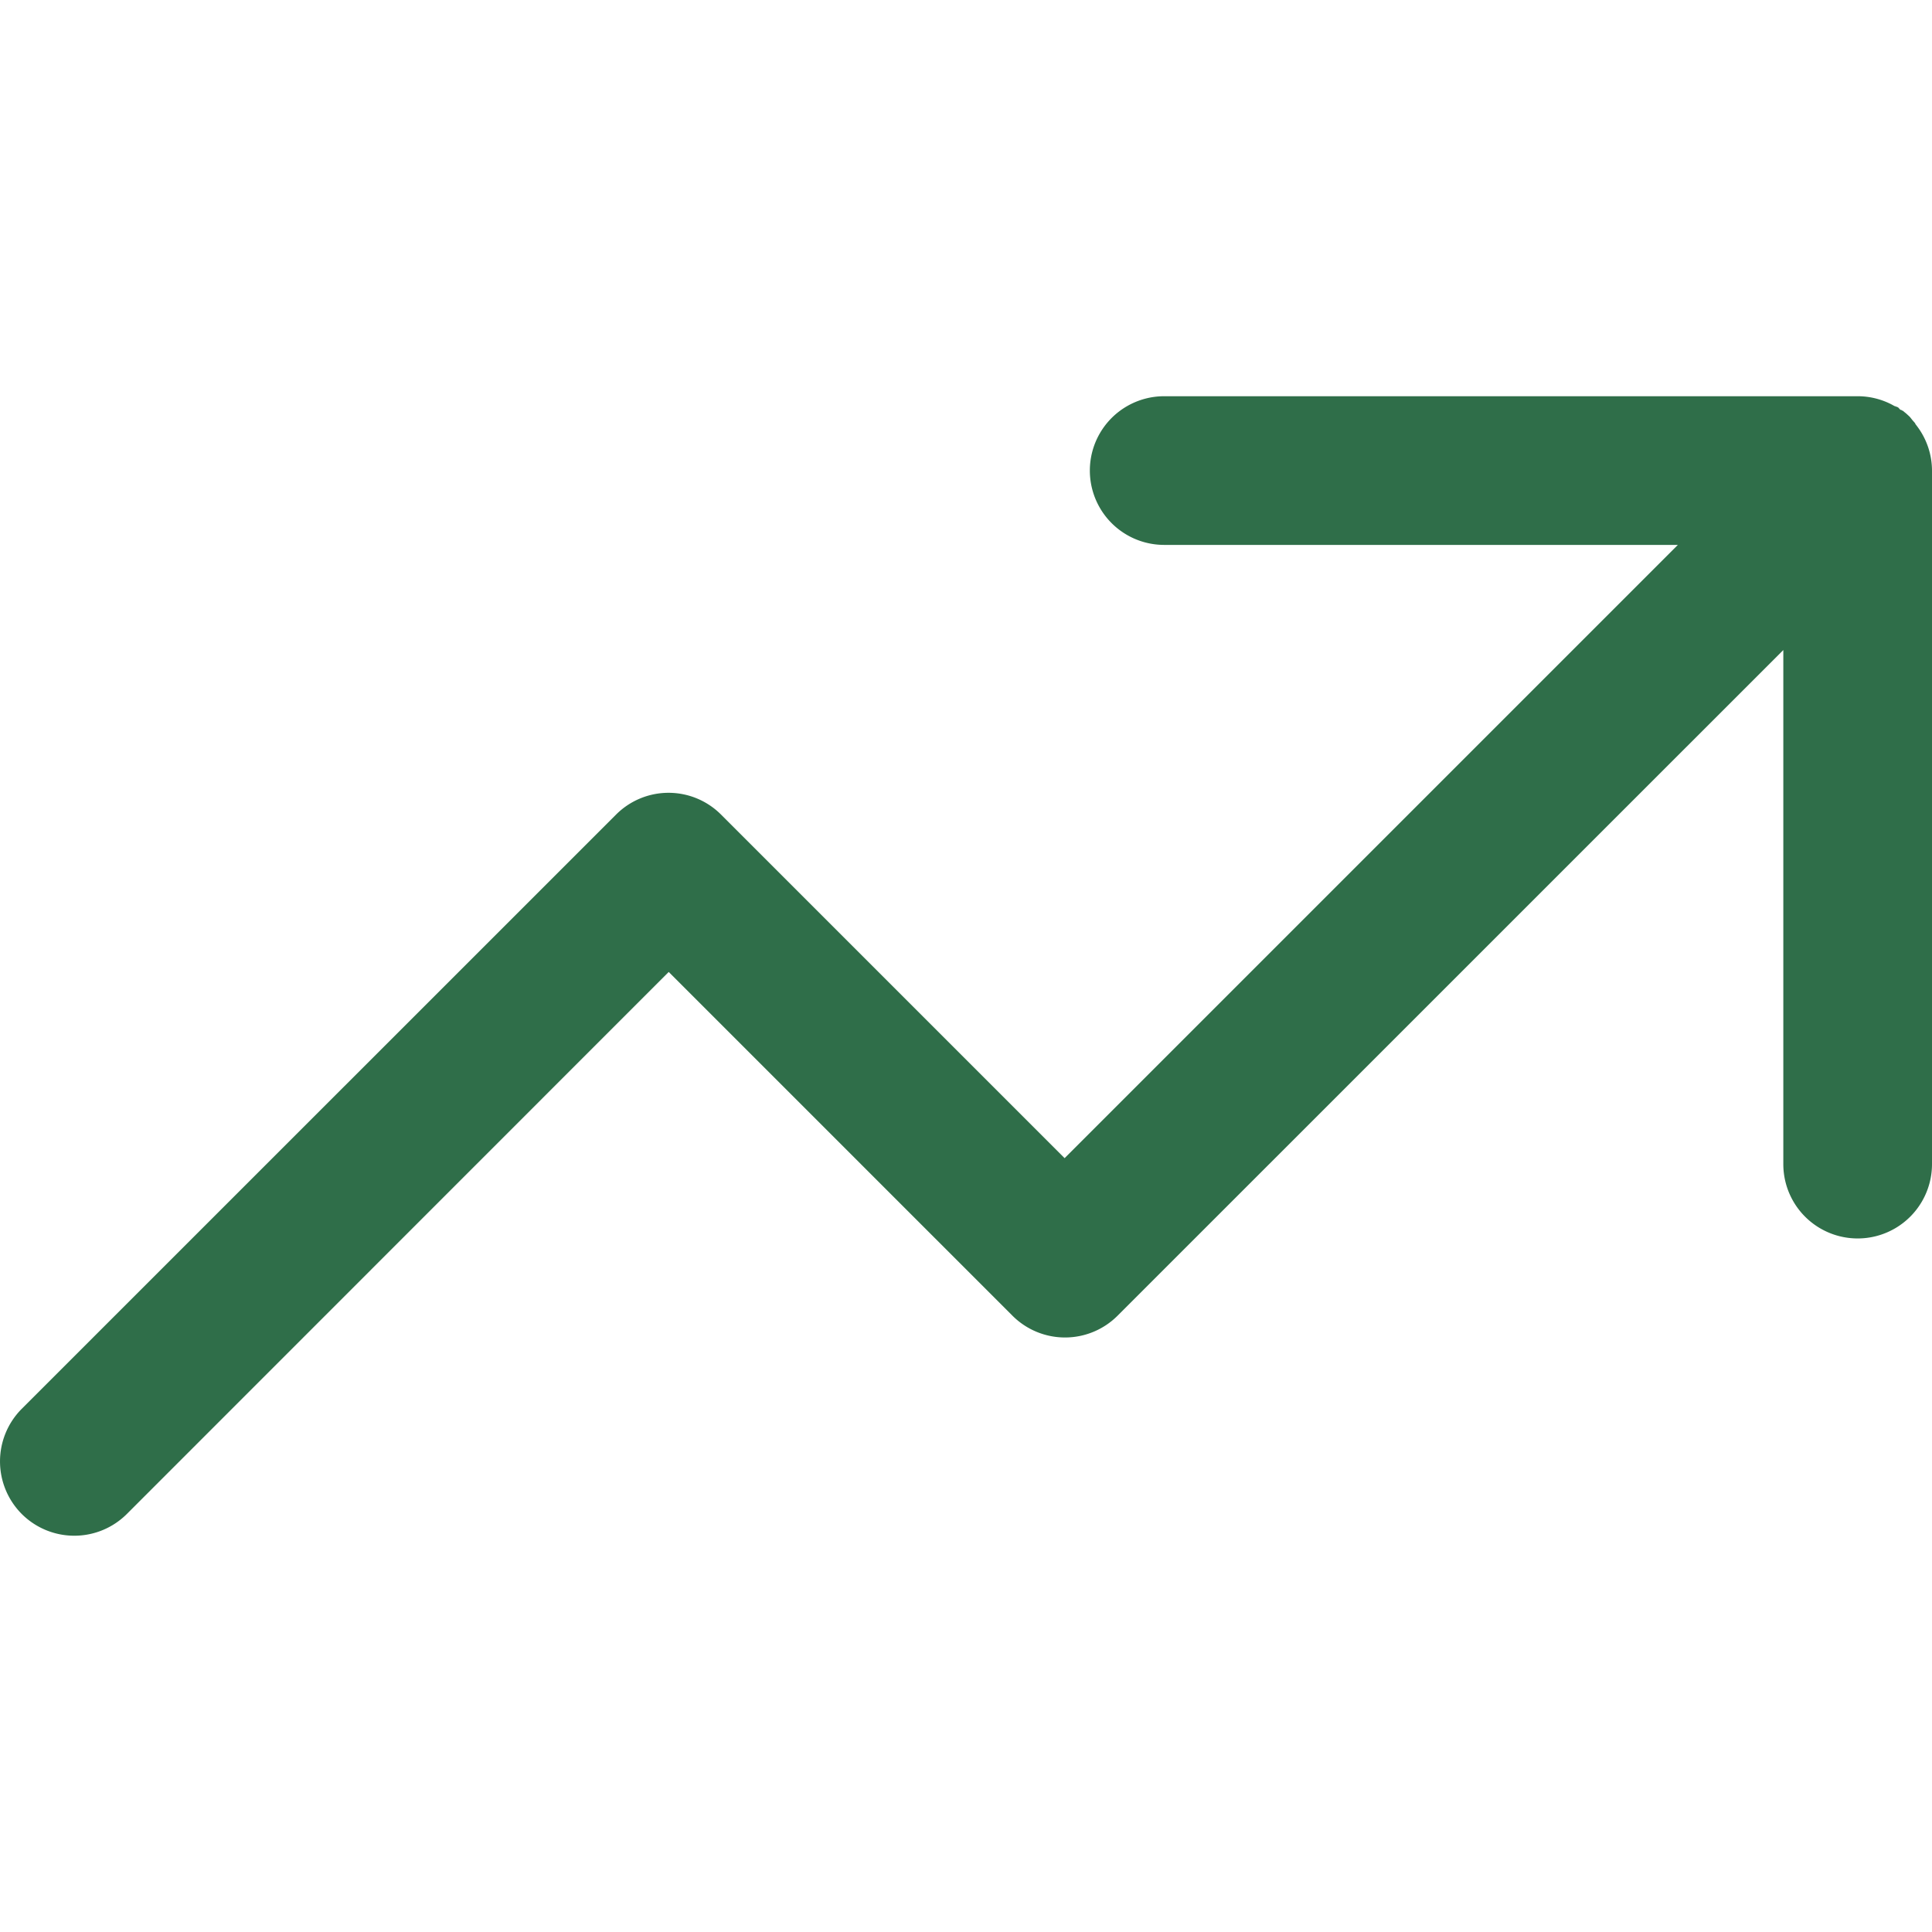 <svg xmlns="http://www.w3.org/2000/svg" width="15" height="15" viewBox="0 0 24 14.154">
  <path id="icon-trends" d="M.27,13.884a.925.925,0,0,1,0-1.306L7.655,5.194a.921.921,0,0,1,1.3,0l4.27,4.27,7.618-7.618H14.462a.923.923,0,1,1,0-1.847h8.614a.921.921,0,0,1,.429.106h0l.018.01,0,0,.015.008.006,0,.012.007.008,0,.01.006.01.006L23.6.161l.011.008.007,0,.012.009.006,0,.012.01,0,0,.013.011,0,0,.015.012h0q.025.022.049.045L23.76.3h0l.01.011.006.007.007.008.009.01,0,.006.01.013,0,0,.012.016h0A.918.918,0,0,1,24,.923V9.538a.923.923,0,0,1-1.847,0V3.152l-8.27,8.269a.923.923,0,0,1-1.306,0l-4.27-4.27L1.576,13.884a.924.924,0,0,1-1.306,0Z" transform="translate(0)" fill="#2f6e49"/>
</svg>
